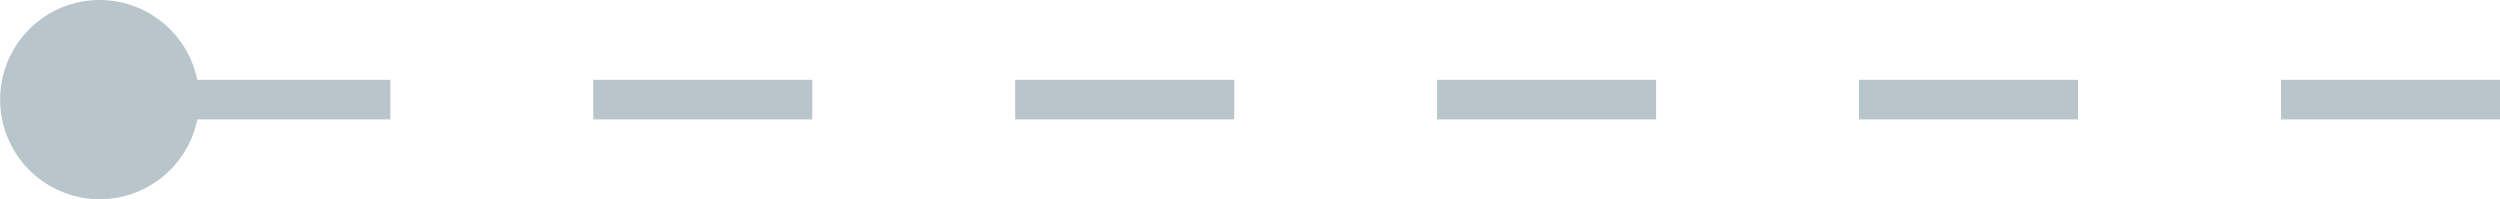 <svg id="Group_704" data-name="Group 704" xmlns="http://www.w3.org/2000/svg" width="89.786" height="7.154" viewBox="0 0 89.786 7.154">
  <rect id="Rectangle_306" data-name="Rectangle 306" width="7.866" height="1.422" transform="translate(81.92 2.866)" fill="#b8c6cc"/>
  <rect id="Rectangle_307" data-name="Rectangle 307" width="7.866" height="1.422" transform="translate(66.766 2.866)" fill="#b8c6cc"/>
  <rect id="Rectangle_308" data-name="Rectangle 308" width="7.866" height="1.422" transform="translate(51.613 2.866)" fill="#b8c6cc"/>
  <rect id="Rectangle_309" data-name="Rectangle 309" width="7.866" height="1.422" transform="translate(36.46 2.866)" fill="#b8c6cc"/>
  <rect id="Rectangle_310" data-name="Rectangle 310" width="7.866" height="1.422" transform="translate(21.306 2.866)" fill="#b8c6cc"/>
  <path id="Path_4037" data-name="Path 4037" d="M185.79,168.381a3.58,3.58,0,0,1,3.506,2.866h6.937v1.423H189.3a3.577,3.577,0,1,1-3.506-4.289Z" transform="translate(-182.213 -168.381)" fill="#b8c6cc"/>
</svg>
